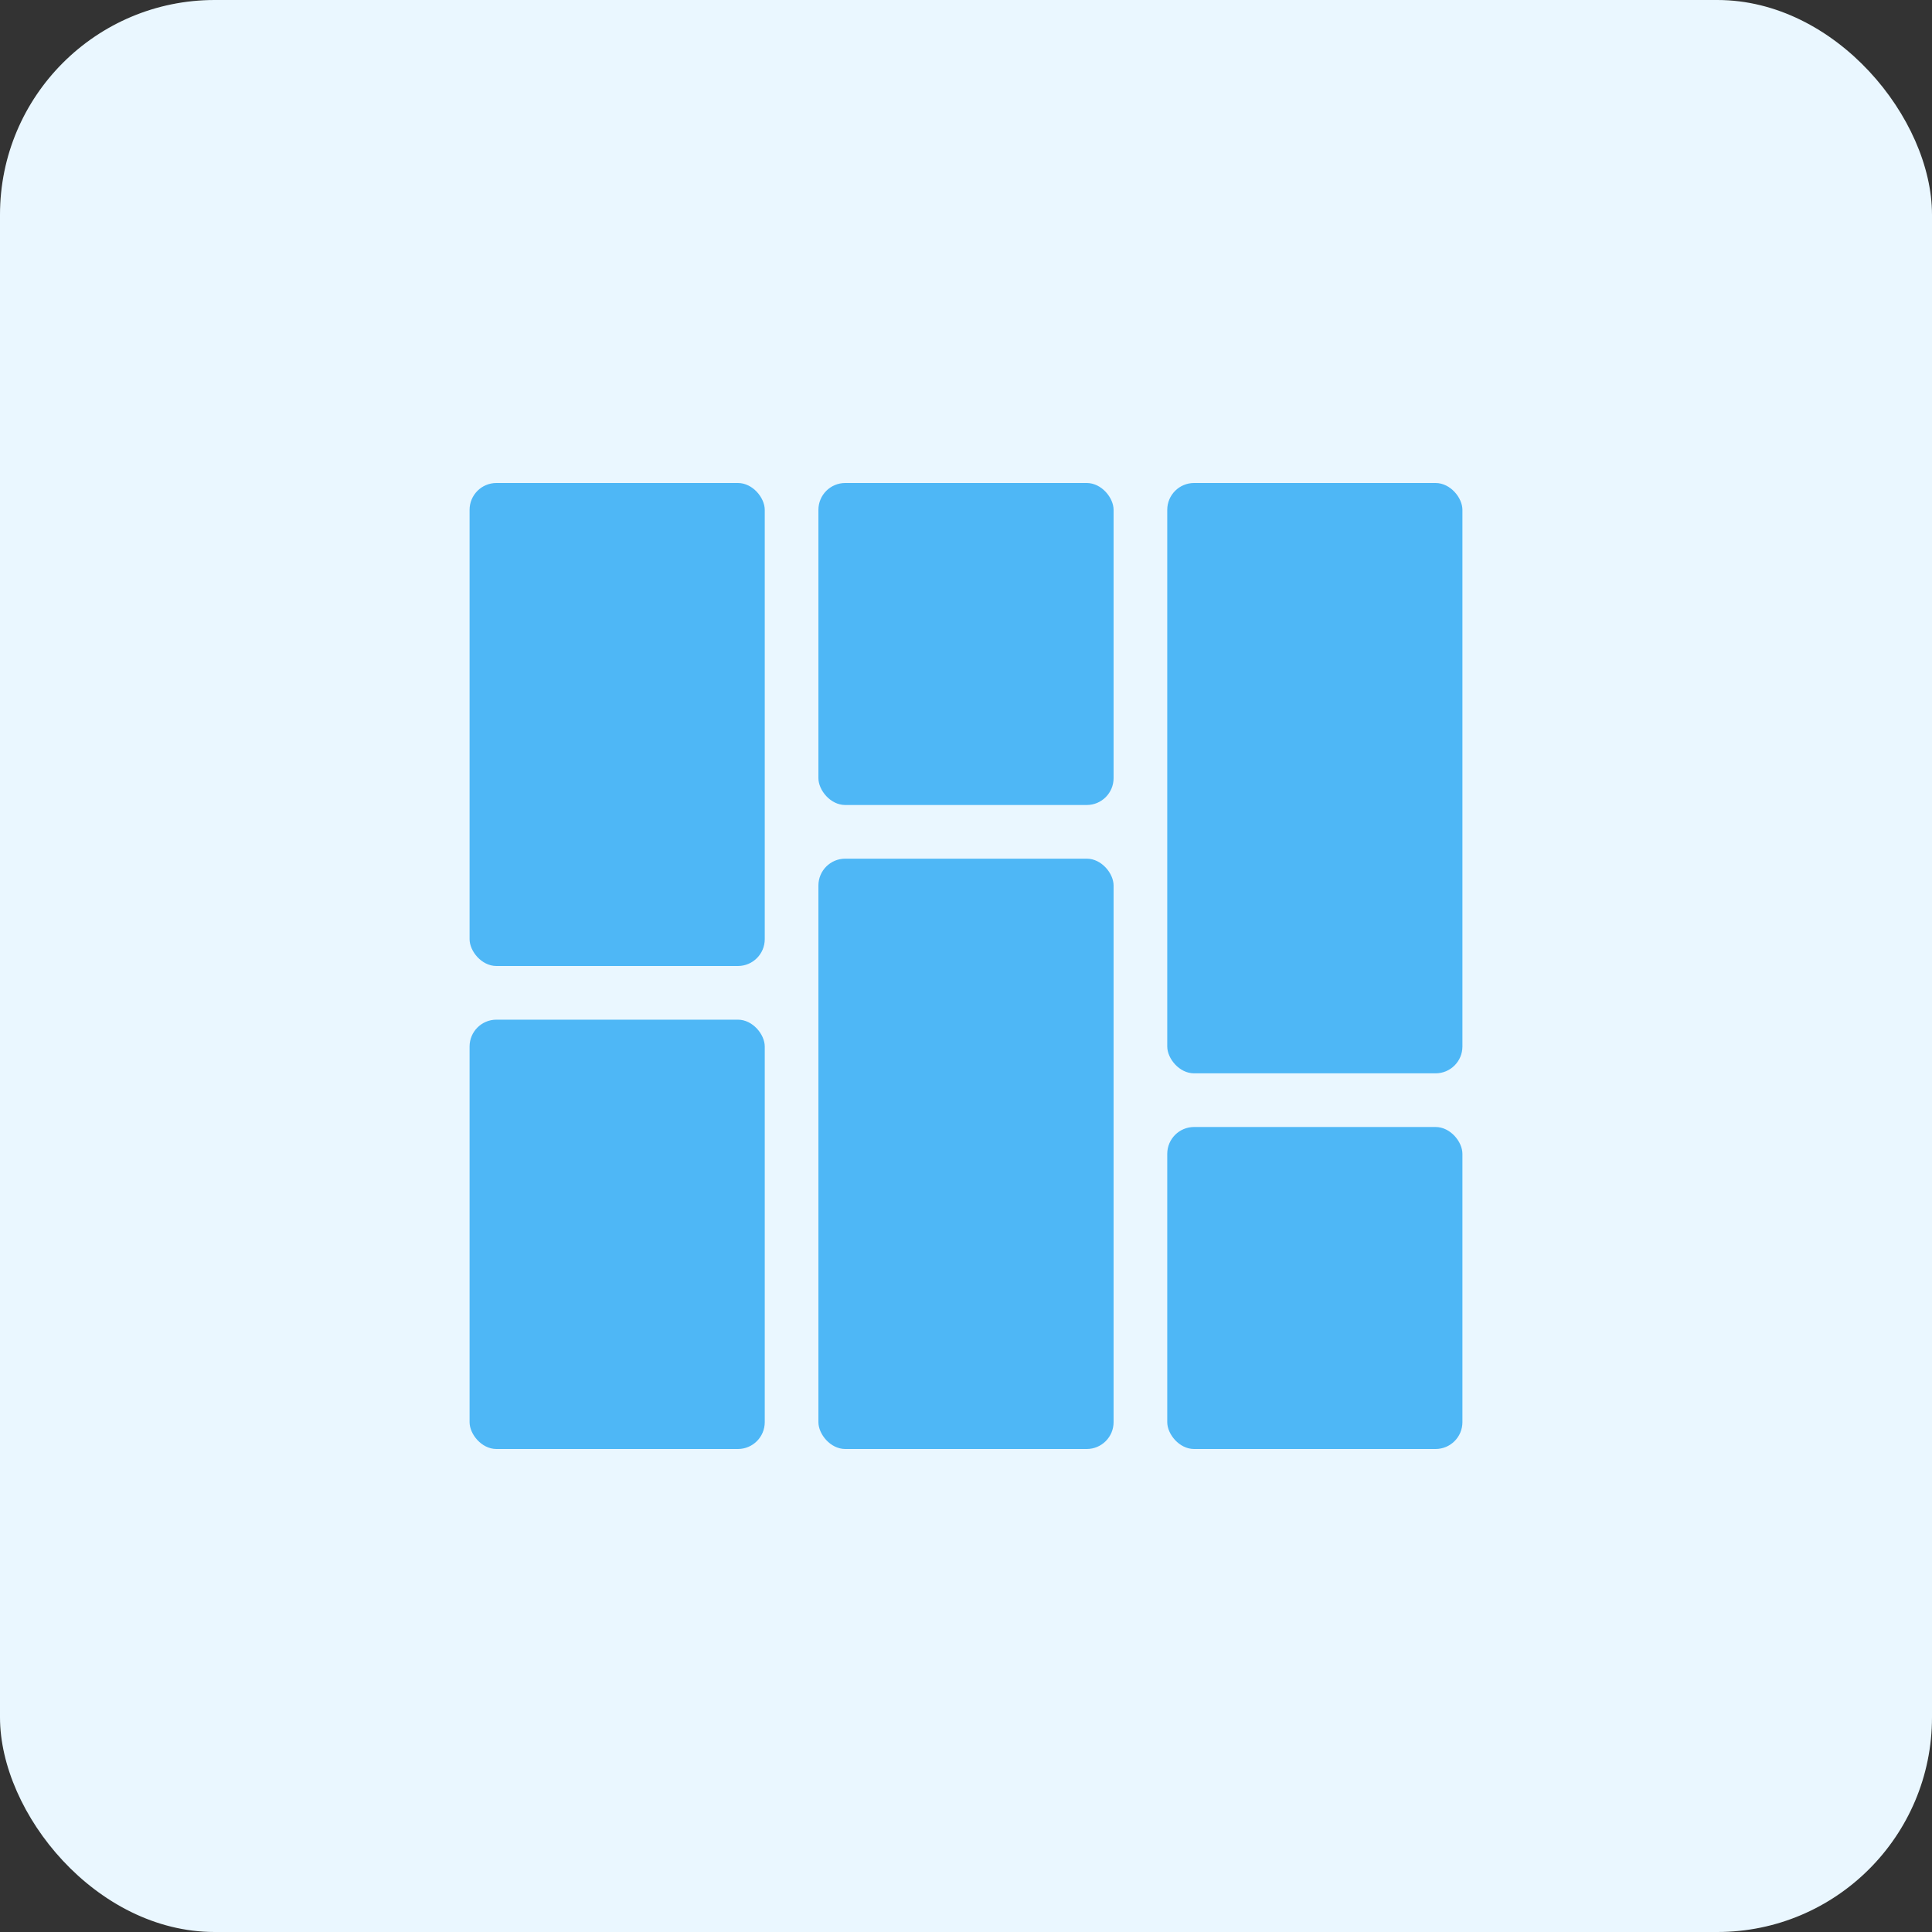 <svg xmlns="http://www.w3.org/2000/svg" width="72" height="72" viewBox="0 0 72 72"><rect x="0" y="0" width="72" height="72" fill="#333333" stroke="none"/><title>Small</title><rect width="72" height="72" rx="8" ry="8" fill="#eaf7ff"/><rect x="17.5" y="18" width="11" height="18" rx="1" ry="1" fill="#4eb7f6"/><rect x="17.5" y="38" width="11" height="16" rx="1" ry="1" fill="#4eb7f6"/><rect x="30.5" y="18" width="11" height="12" rx="1" ry="1" fill="#4eb7f6"/><rect x="30.5" y="32" width="11" height="22" rx="1" ry="1" fill="#4eb7f6"/><rect x="43.5" y="42" width="11" height="12" rx="1" ry="1" transform="translate(98 96) rotate(180)" fill="#4eb7f6"/><rect x="43.5" y="18" width="11" height="22" rx="1" ry="1" transform="translate(98 58) rotate(180)" fill="#4eb7f6"/></svg>